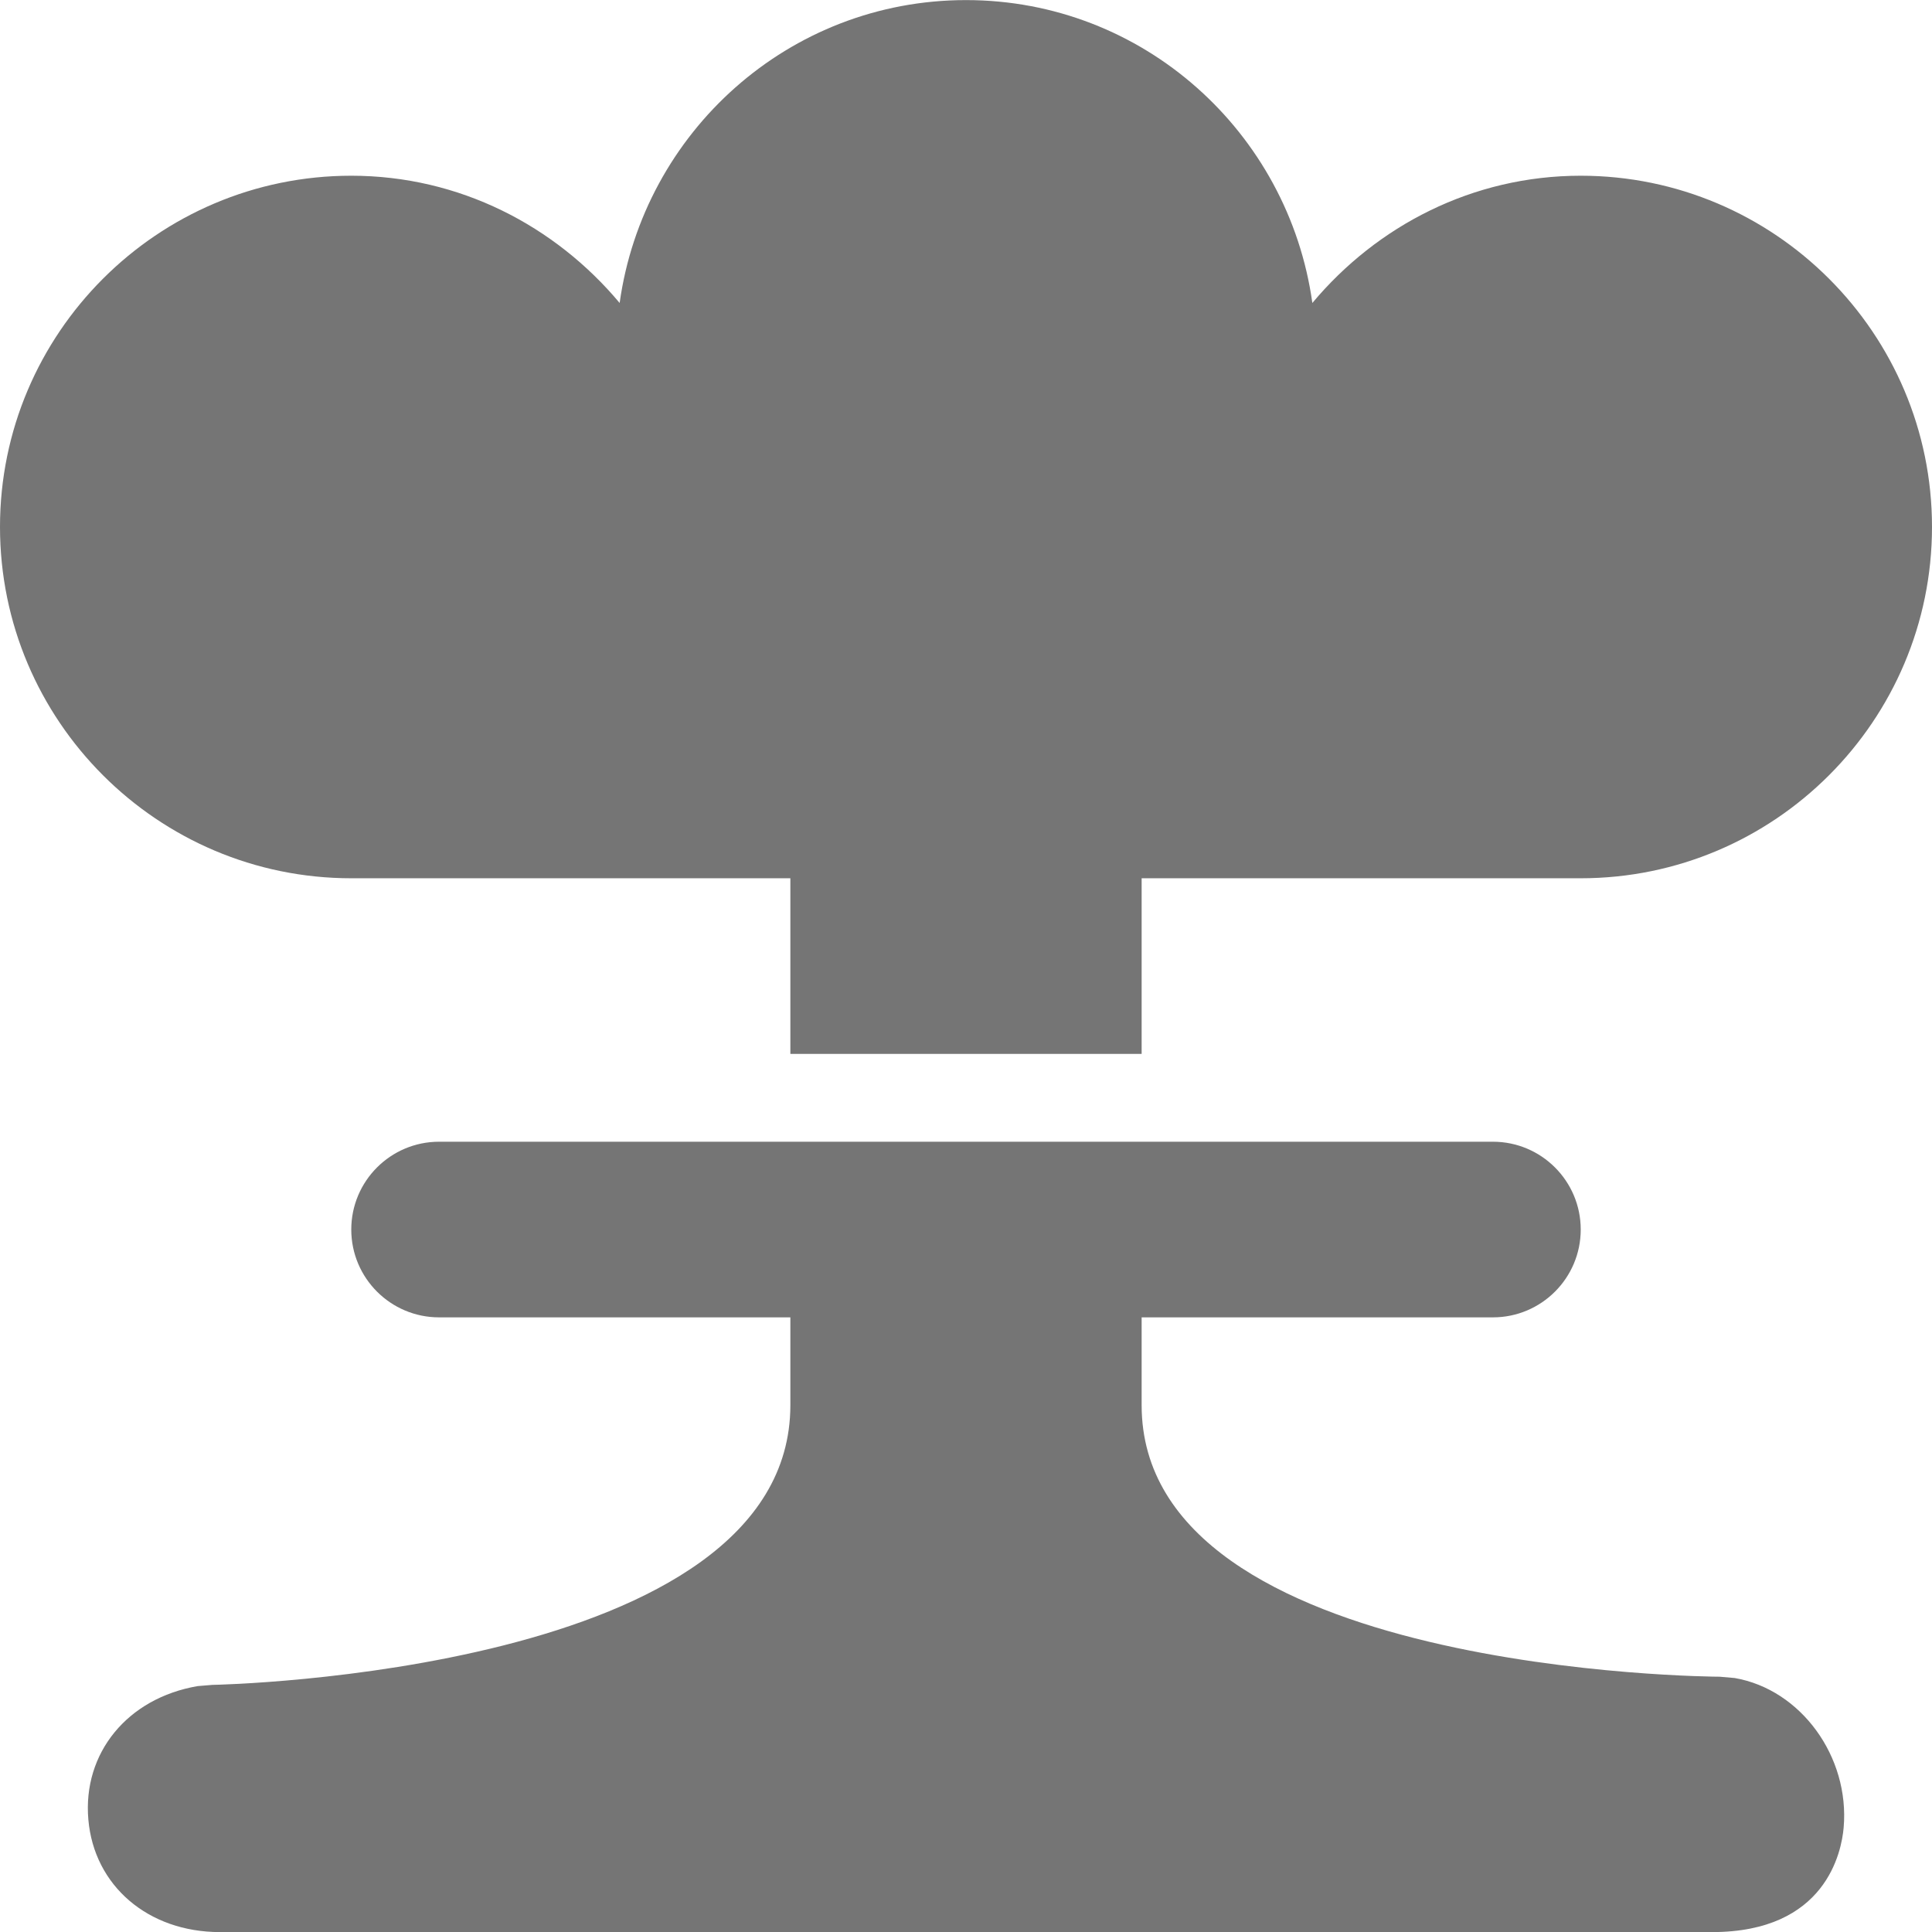 <?xml version="1.0" encoding="UTF-8"?>
<svg width="22px" height="22px" viewBox="0 0 22 22" version="1.1" xmlns="http://www.w3.org/2000/svg" xmlns:xlink="http://www.w3.org/1999/xlink">
    <!-- Generator: Sketch 42 (36781) - http://www.bohemiancoding.com/sketch -->
    <title>Fill 23 + Fill 24</title>
    <desc>Created with Sketch.</desc>
    <defs></defs>
    <g id="Page-1" stroke="none" stroke-width="1" fill="none" fill-rule="evenodd">
        <g id="Solid-Icons" transform="translate(-1, -2)" fill="#757575">
            <g id="Fill-23-+-Fill-24" transform="translate(1, 2)">
                <path d="M19.754,19.108 L19.582,19.093 C19.516,19.093 13,19.058 13,16.001 L13,15.001 L17,15.001 C17.552,15.001 18,14.553 18,14.001 C18,13.449 17.552,13.001 17,13.001 L5,13.001 C4.448,13.001 4,13.449 4,14.001 C4,14.553 4.448,15.001 5,15.001 L9,15.001 L9,16.001 C9,19.049 2.484,19.186 2.418,19.186 L2.25,19.2 C1.452,19.337 0.94,19.961 1.006,20.719 C1.071,21.474 1.687,22.001 2.504,22.001 L19.496,22.001 C20.791,22.001 20.97,21.089 20.994,20.811 C21.064,20.003 20.507,19.239 19.754,19.108" id="Fill-23"></path>
                <path d="M4,10.001 L9,10.001 L9,12.001 L13,12.001 L13,10.001 L18,10.001 C20.206,10.001 22,8.207 22,6 C22,3.795 20.206,2.001 18,2.001 C16.769,2.001 15.679,2.571 14.944,3.45 C14.673,1.506 13.017,0.001 11,0.001 C8.983,0.001 7.327,1.506 7.056,3.45 C6.321,2.571 5.231,2.001 4,2.001 C1.794,2.001 0,3.795 0,6 C0,8.207 1.794,10.001 4,10.001" id="Fill-24"></path>
            </g>
        </g>
    </g>
</svg>